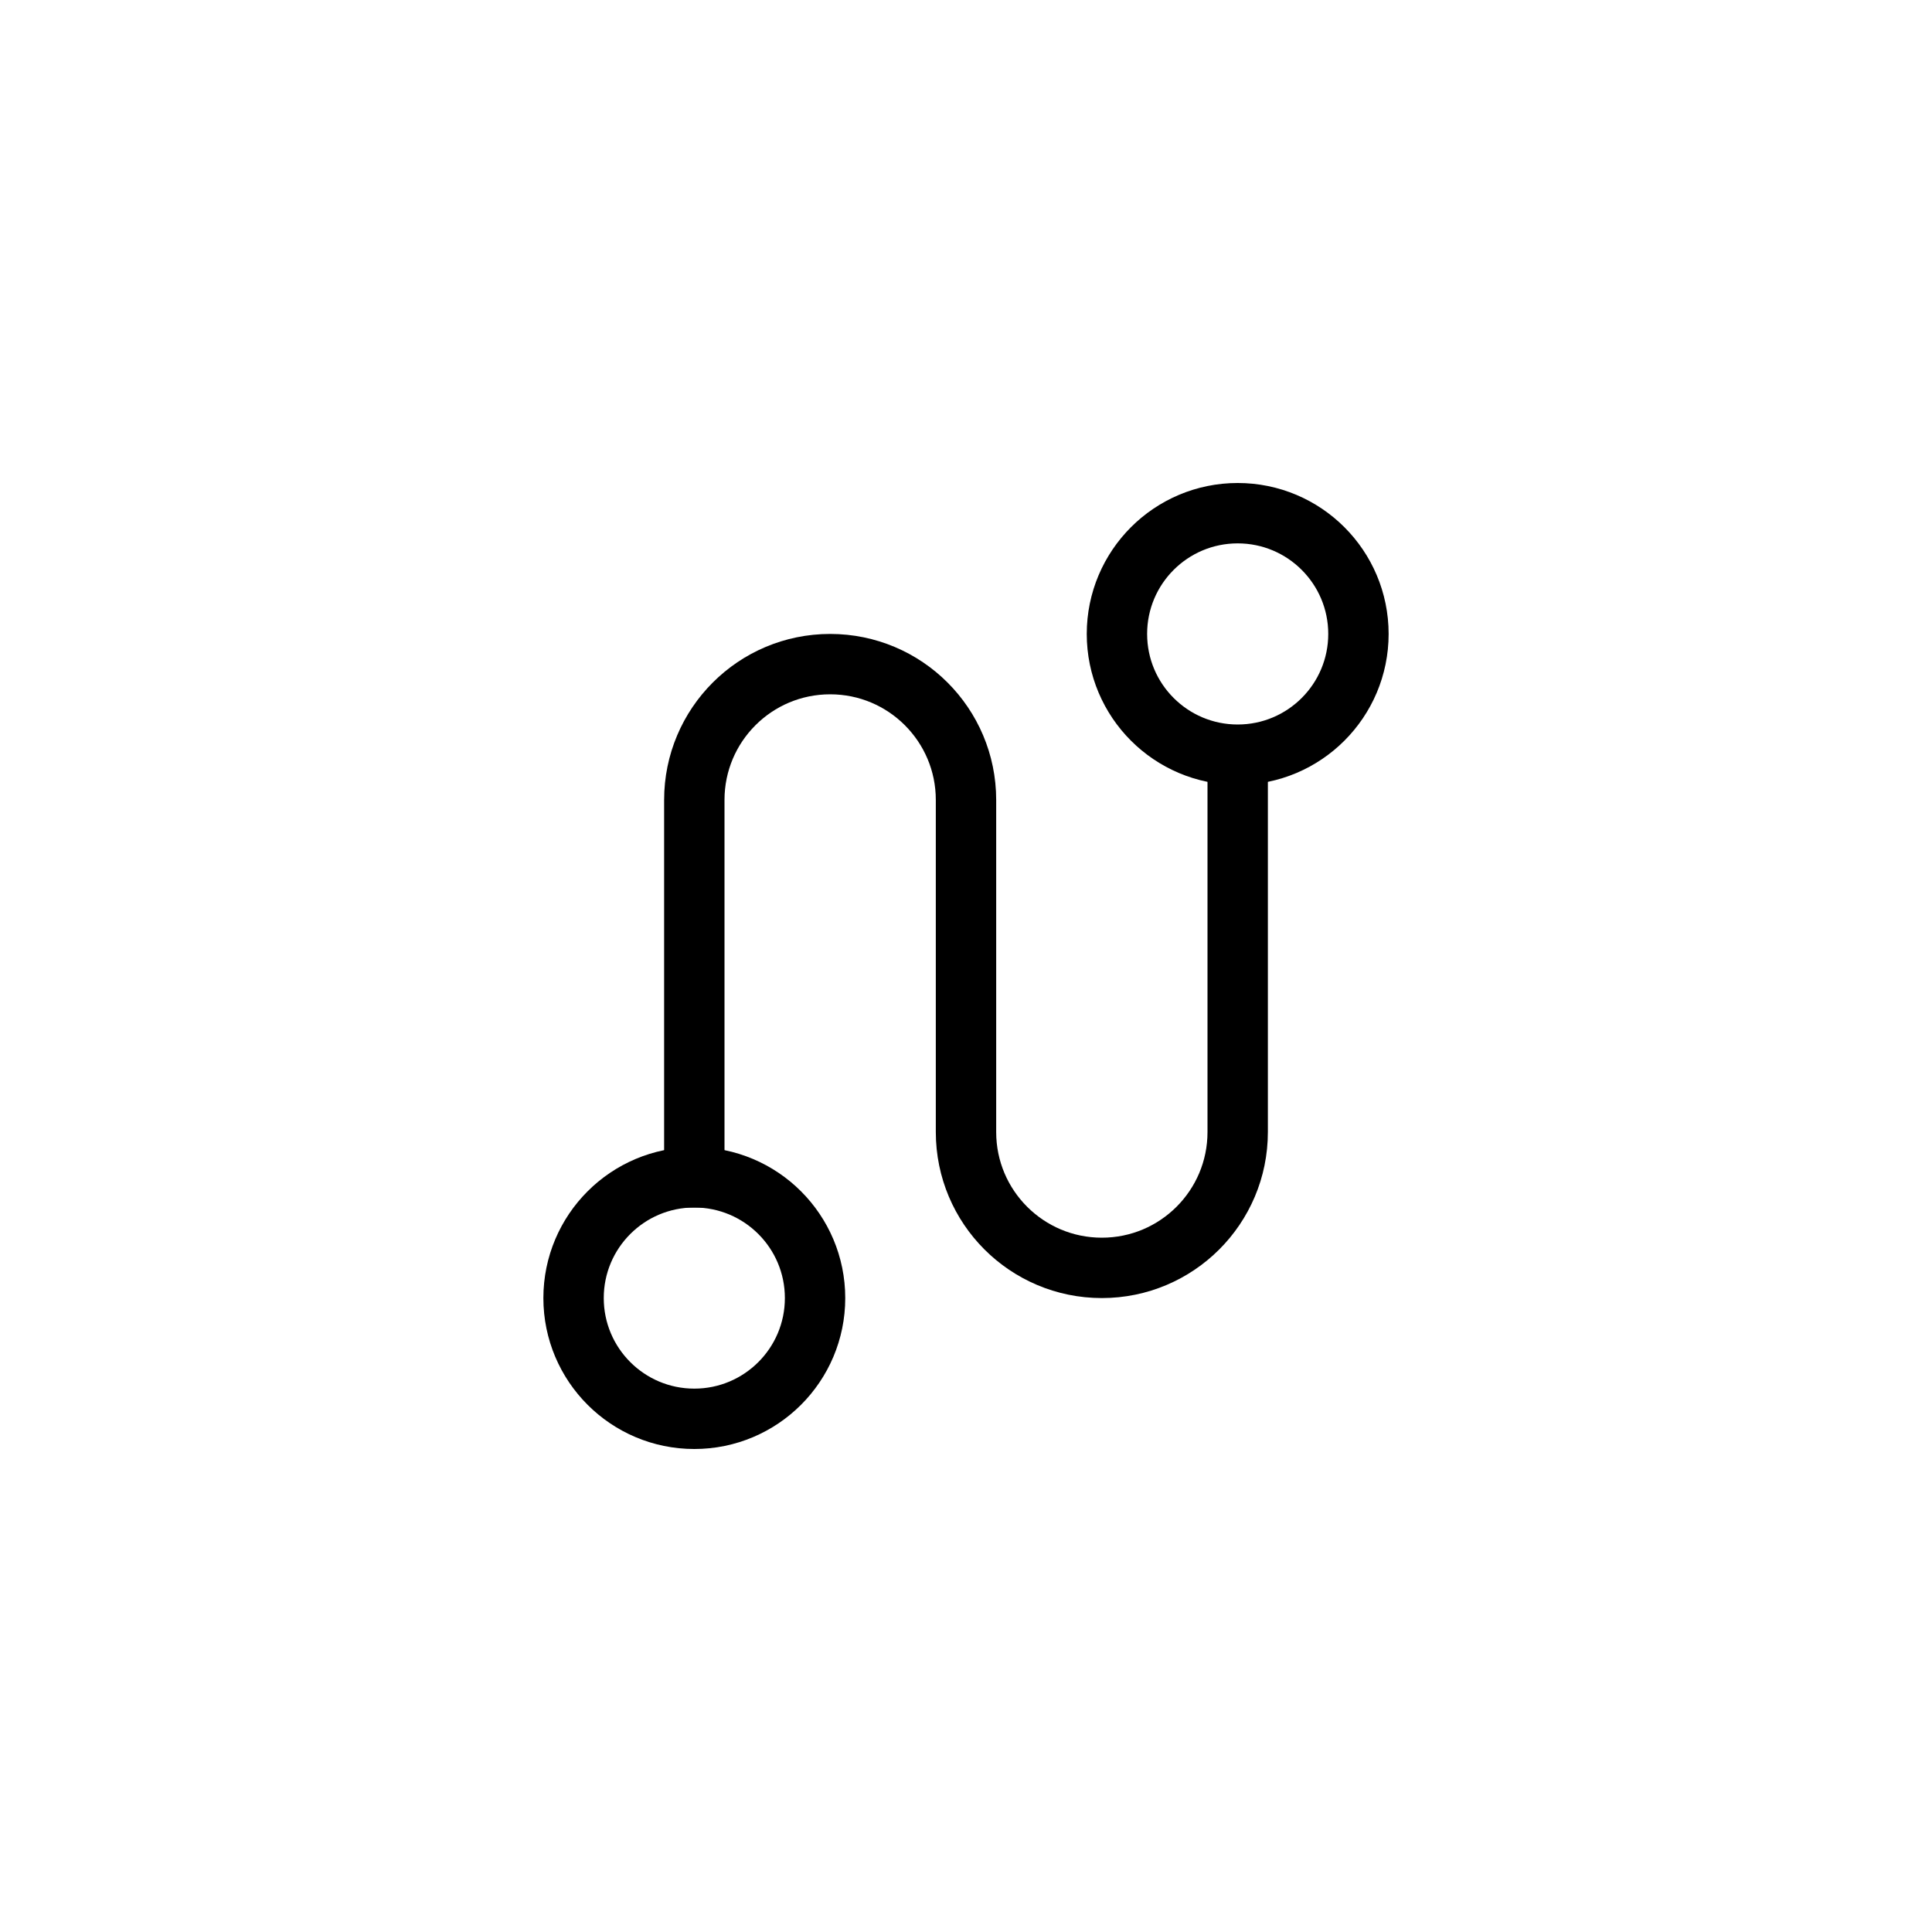 <svg width="32" height="32" viewBox="0 0 32 32" fill="none" xmlns="http://www.w3.org/2000/svg">
<path d="M11.5 20V13.25C11.5 12.007 12.507 11 13.75 11V11C14.993 11 16 12.007 16 13.25V18.75C16 19.993 17.007 21 18.25 21V21C19.493 21 20.5 19.993 20.5 18.75V12.5" stroke="black"/>
<circle cx="11.5" cy="21.5" r="2" stroke="black"/>
<circle cx="20.5" cy="10.5" r="2" stroke="black"/>
</svg>
